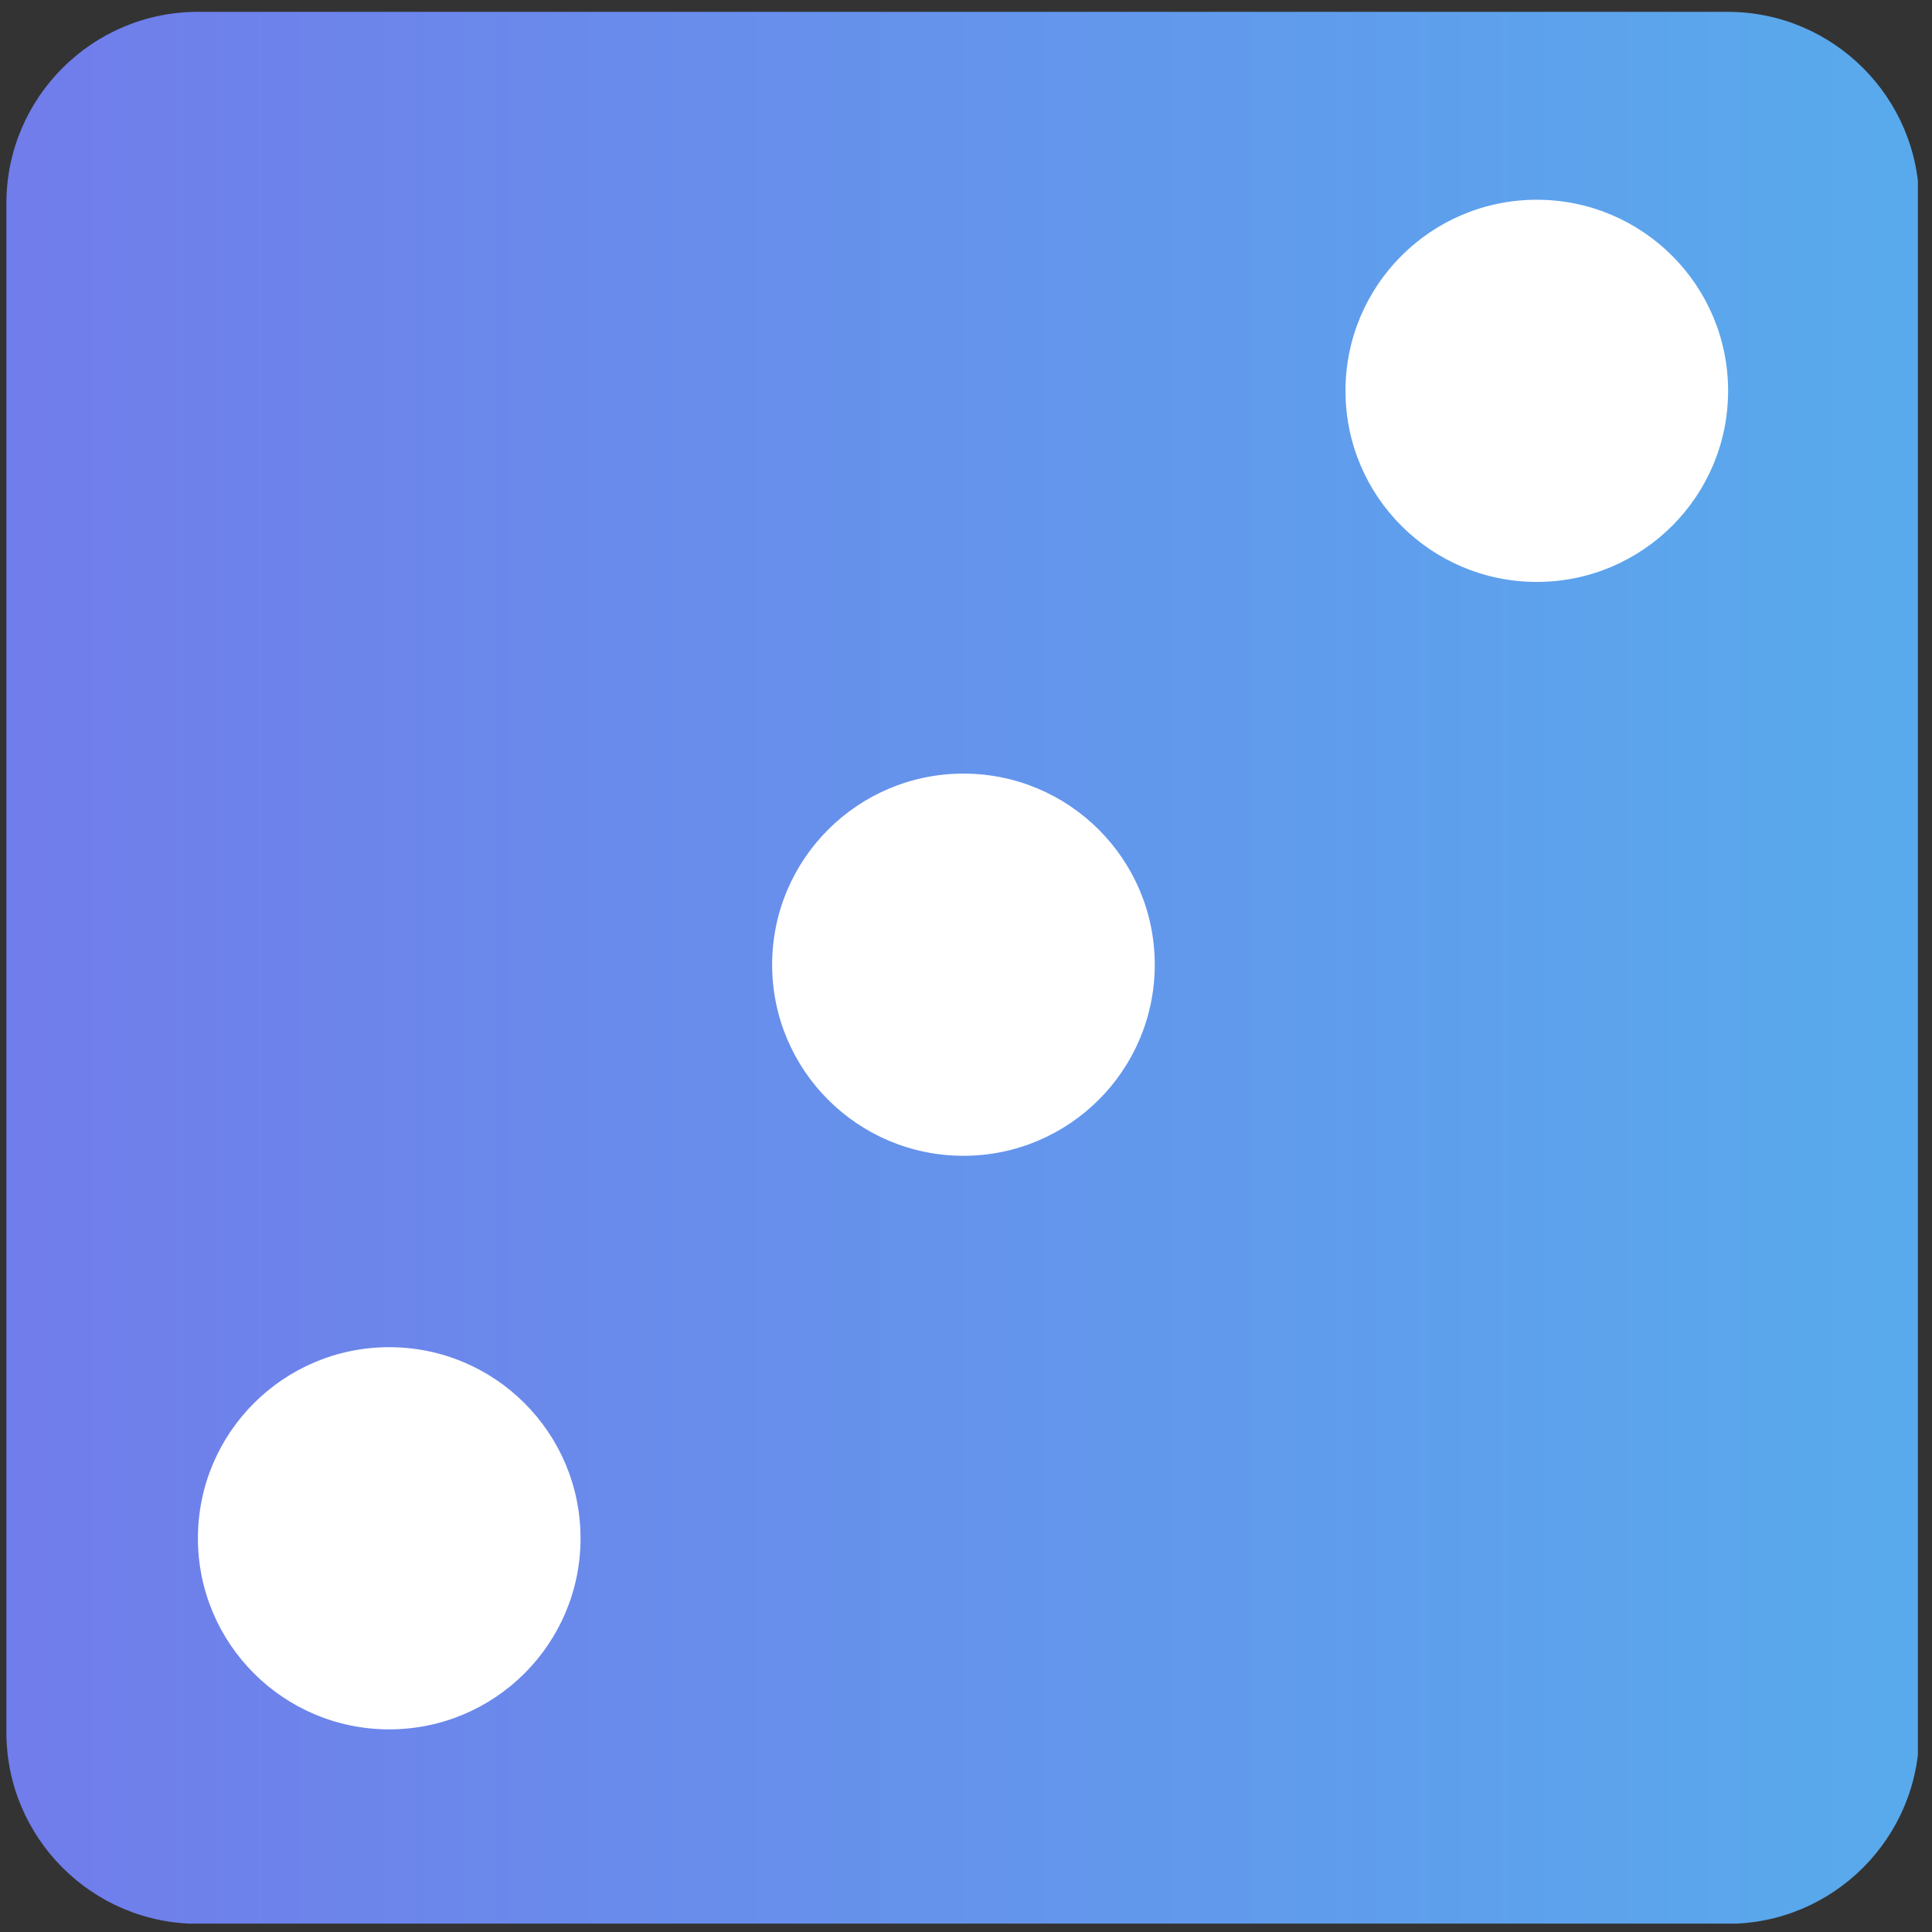 <?xml version="1.0" encoding="UTF-8" standalone="no"?>
<!DOCTYPE svg PUBLIC "-//W3C//DTD SVG 1.1//EN" "http://www.w3.org/Graphics/SVG/1.1/DTD/svg11.dtd">
<svg width="100%" height="100%" viewBox="0 0 101 101" version="1.1" xmlns="http://www.w3.org/2000/svg" xmlns:xlink="http://www.w3.org/1999/xlink" xml:space="preserve" xmlns:serif="http://www.serif.com/" style="fill-rule:evenodd;clip-rule:evenodd;stroke-linejoin:round;stroke-miterlimit:2;">
    <rect x="0" y="0" width="101" height="101" fill="#333333" stroke="none"/>
    <g transform="matrix(1,0,0,1,-220,-96)">
        <g id="dice3" transform="matrix(0.849,0,0,0.982,220.302,96.611)">
            <rect x="0" y="0" width="117.739" height="101.782" style="fill:none;"/>
            <clipPath id="_clip1">
                <rect x="0" y="0" width="117.739" height="101.782"/>
            </clipPath>
            <g clip-path="url(#_clip1)">
                <g transform="matrix(1.13,0,0,0.867,-100.224,-198.905)">
                    <path d="M192.96,241.19C192.96,234.698 188.28,229.427 182.516,229.427L99.171,229.427C93.407,229.427 88.727,234.698 88.727,241.19L88.727,335.064C88.727,341.556 93.407,346.827 99.171,346.827L182.516,346.827C188.28,346.827 192.96,341.556 192.96,335.064L192.96,241.19Z" style="fill:url(#_Linear2);"/>
                </g>
                <g transform="matrix(0.711,0,0,0.614,-146.109,-230.594)">
                    <circle cx="288.436" cy="458.189" r="16.568" style="fill:white;"/>
                </g>
                <g transform="matrix(0.711,0,0,0.614,-110.805,-261.144)">
                    <circle cx="288.436" cy="458.189" r="16.568" style="fill:white;"/>
                </g>
                <g transform="matrix(0.711,0,0,0.614,-181.467,-200.059)">
                    <circle cx="288.436" cy="458.189" r="16.568" style="fill:white;"/>
                </g>
            </g>
        </g>
    </g>
    <defs>
        <linearGradient id="_Linear2" x1="0" y1="0" x2="1" y2="0" gradientUnits="userSpaceOnUse" gradientTransform="matrix(104.233,0,0,117.4,88.727,288.127)"><stop offset="0" style="stop-color:rgb(113,124,235);stop-opacity:1"/><stop offset="1" style="stop-color:rgb(88,171,236);stop-opacity:1"/></linearGradient>
    </defs>
</svg>
